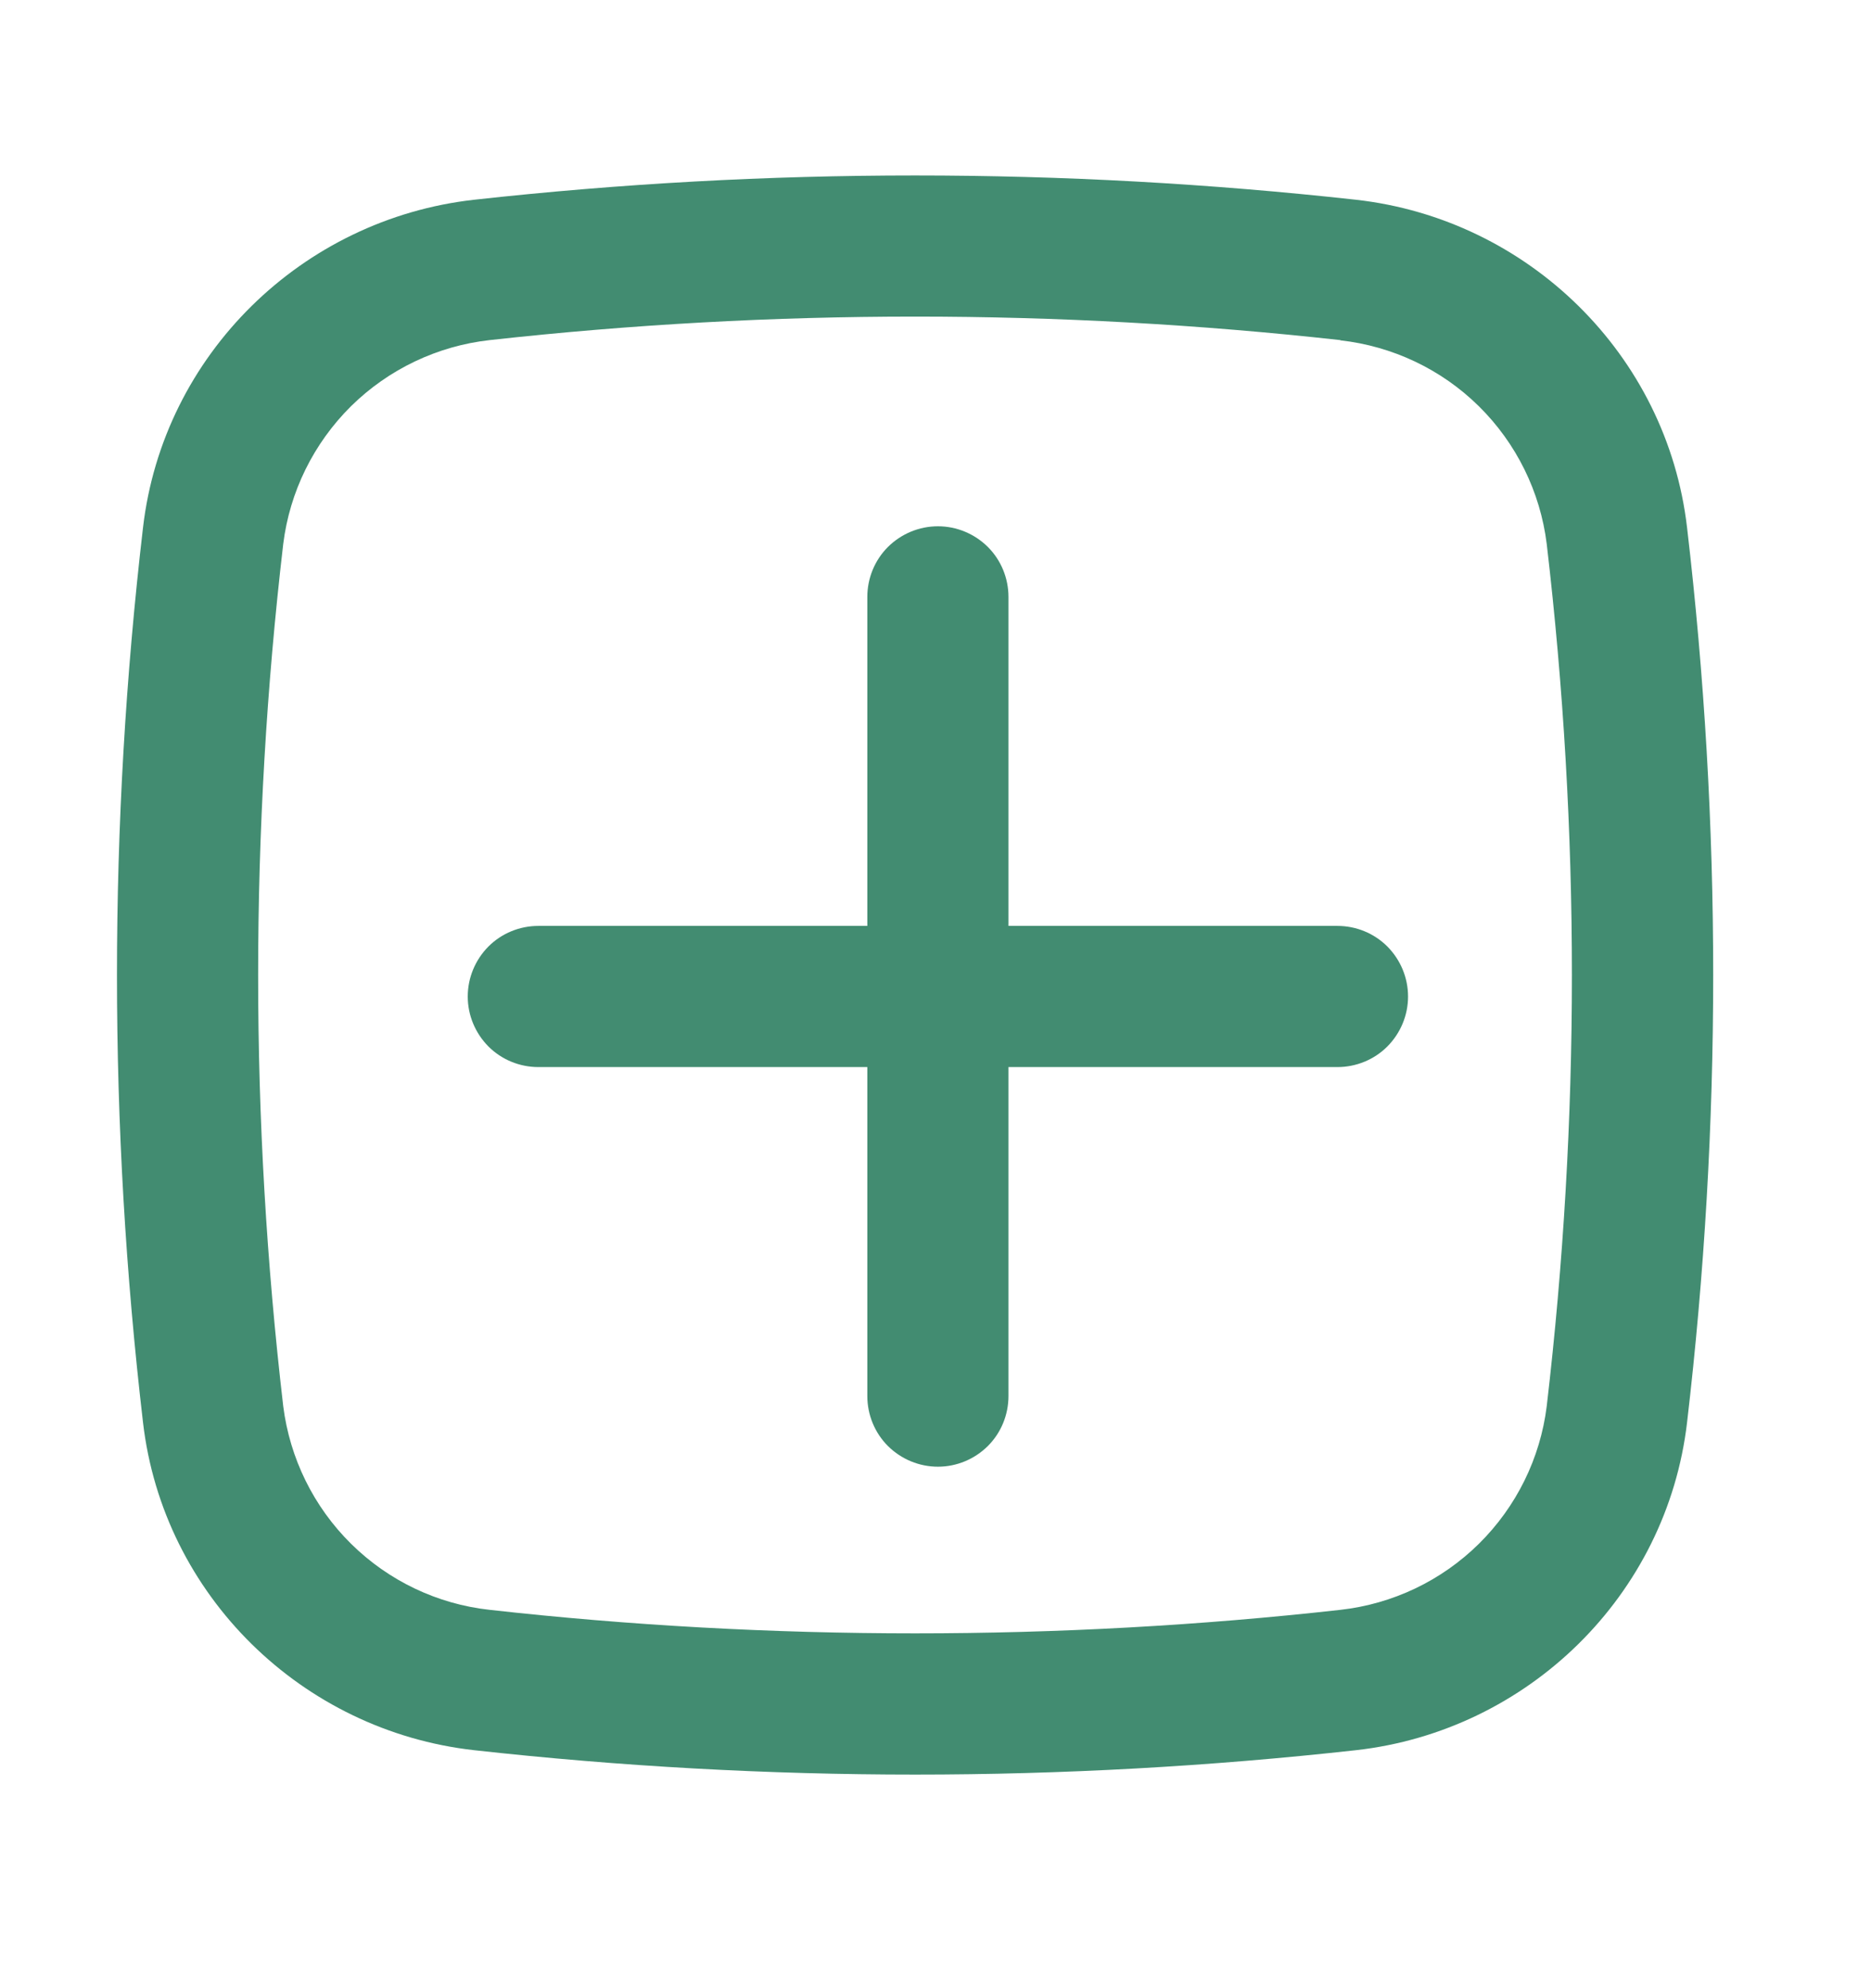 <svg width="16" height="17" viewBox="0 0 16 17" fill="none" xmlns="http://www.w3.org/2000/svg">
<path d="M4 8.521C4 8.36 4.064 8.207 4.177 8.093C4.29 7.98 4.444 7.917 4.604 7.917H7.417V5.104C7.417 4.944 7.48 4.79 7.593 4.677C7.707 4.564 7.86 4.5 8.021 4.5C8.181 4.5 8.334 4.564 8.448 4.677C8.561 4.79 8.624 4.944 8.624 5.104V7.917H11.437C11.597 7.917 11.751 7.98 11.864 8.093C11.977 8.207 12.041 8.36 12.041 8.521C12.041 8.681 11.977 8.834 11.864 8.948C11.751 9.061 11.597 9.124 11.437 9.124H8.624V11.937C8.624 12.097 8.561 12.251 8.448 12.364C8.334 12.477 8.181 12.541 8.021 12.541C7.86 12.541 7.707 12.477 7.593 12.364C7.48 12.251 7.417 12.097 7.417 11.937V9.124H4.604C4.444 9.124 4.29 9.061 4.177 8.948C4.064 8.834 4 8.681 4 8.521Z" fill="#428C71"/>
<path fill-rule="evenodd" clip-rule="evenodd" d="M4.054 1.708C6.56 1.431 9.09 1.431 11.596 1.708C13.067 1.873 14.255 3.031 14.427 4.511C14.725 7.053 14.725 9.621 14.427 12.163C14.254 13.642 13.066 14.8 11.596 14.965C9.09 15.243 6.56 15.243 4.054 14.965C2.583 14.8 1.395 13.642 1.223 12.163C0.926 9.621 0.926 7.053 1.223 4.511C1.395 3.031 2.584 1.873 4.054 1.708ZM11.462 2.908C9.045 2.64 6.605 2.64 4.188 2.908C3.74 2.958 3.323 3.157 3.002 3.473C2.682 3.79 2.477 4.205 2.422 4.652C2.136 7.1 2.136 9.574 2.422 12.023C2.478 12.469 2.682 12.884 3.002 13.2C3.323 13.517 3.74 13.716 4.188 13.765C6.585 14.033 9.065 14.033 11.462 13.765C11.91 13.715 12.327 13.516 12.647 13.2C12.967 12.884 13.172 12.469 13.227 12.023C13.514 9.574 13.514 7.1 13.227 4.652C13.172 4.205 12.967 3.79 12.647 3.474C12.327 3.158 11.909 2.96 11.462 2.91" fill="#428C71"/>
</svg>
